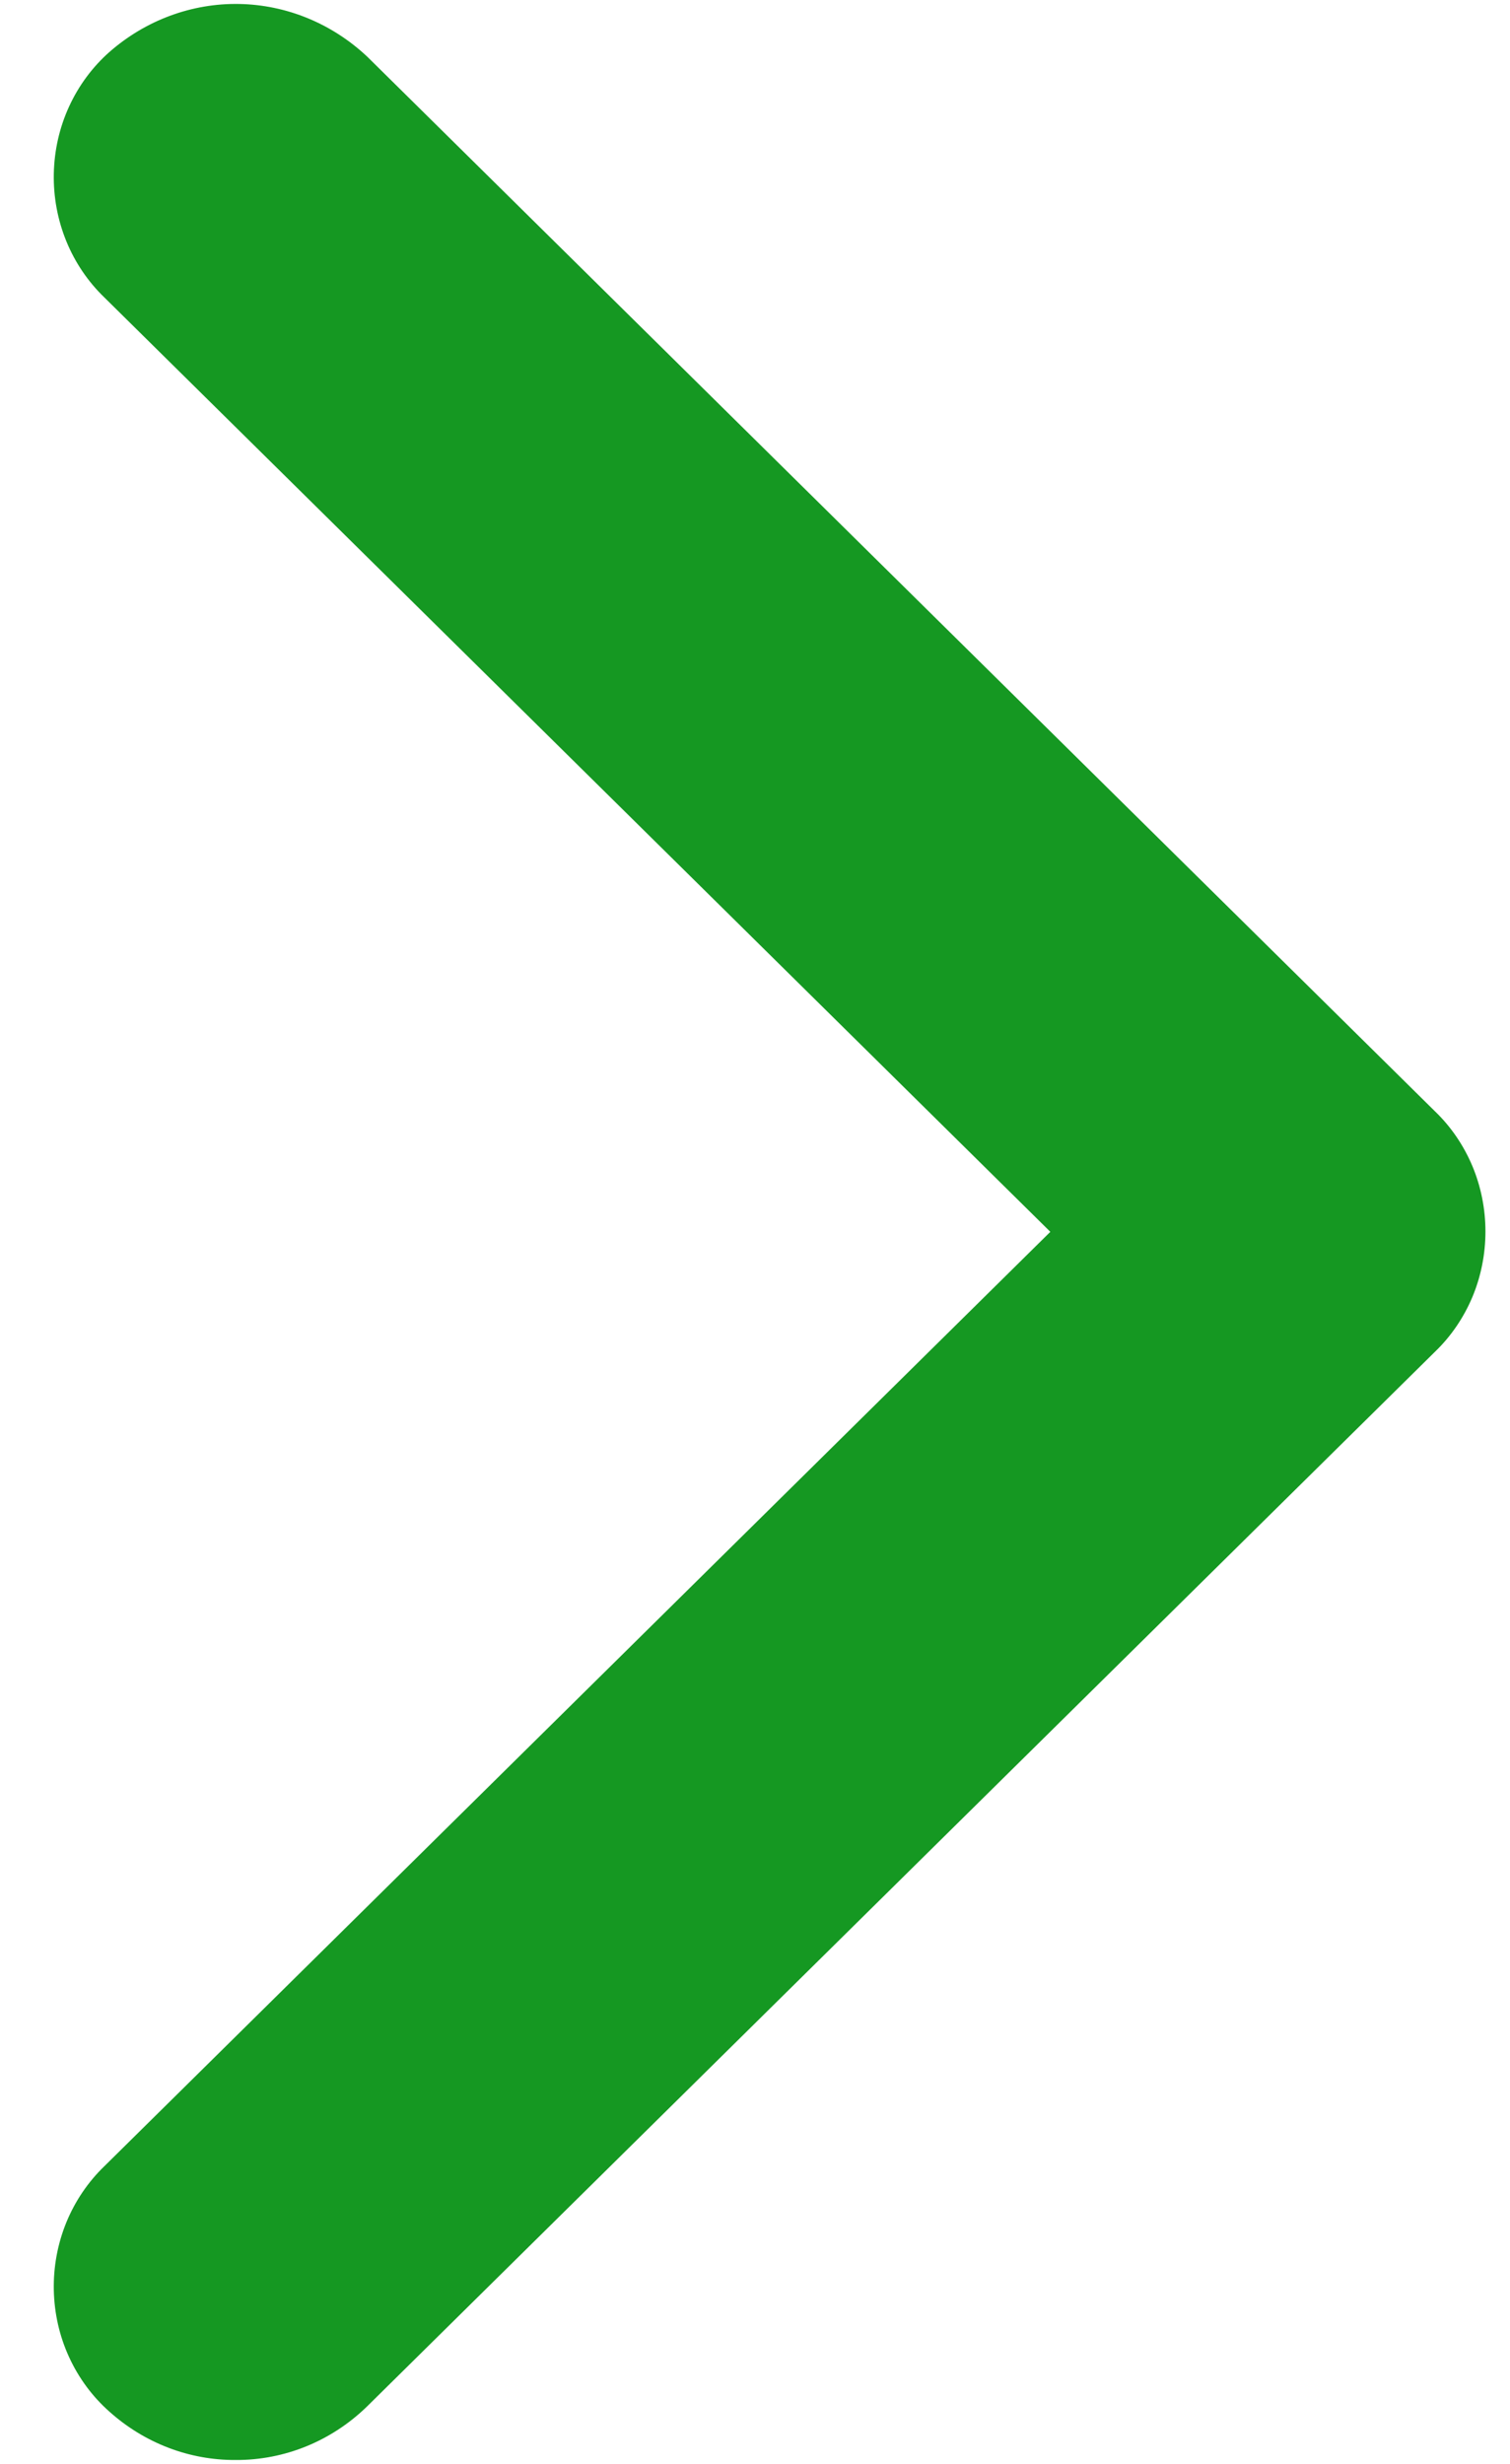<svg width="19" height="31" viewBox="0 0 19 31" fill="none" xmlns="http://www.w3.org/2000/svg">
<path d="M2.967 30.95C2.384 30.954 1.819 30.738 1.377 30.342C1.163 30.153 0.99 29.919 0.869 29.655C0.748 29.392 0.683 29.104 0.677 28.812C0.671 28.52 0.725 28.229 0.835 27.96C0.945 27.692 1.109 27.45 1.315 27.252L13.216 15.498L1.315 3.744C1.109 3.546 0.945 3.305 0.835 3.036C0.725 2.767 0.671 2.477 0.677 2.185C0.683 1.892 0.748 1.605 0.869 1.341C0.99 1.077 1.163 0.843 1.377 0.654C1.833 0.254 2.414 0.039 3.01 0.05C3.607 0.061 4.179 0.297 4.622 0.714L18.056 13.982C18.257 14.175 18.416 14.409 18.526 14.669C18.635 14.929 18.691 15.21 18.691 15.494C18.691 15.778 18.635 16.06 18.526 16.32C18.416 16.58 18.257 16.814 18.056 17.007L4.622 30.273C4.174 30.711 3.582 30.953 2.967 30.95Z" fill="#159822"/>
</svg>
